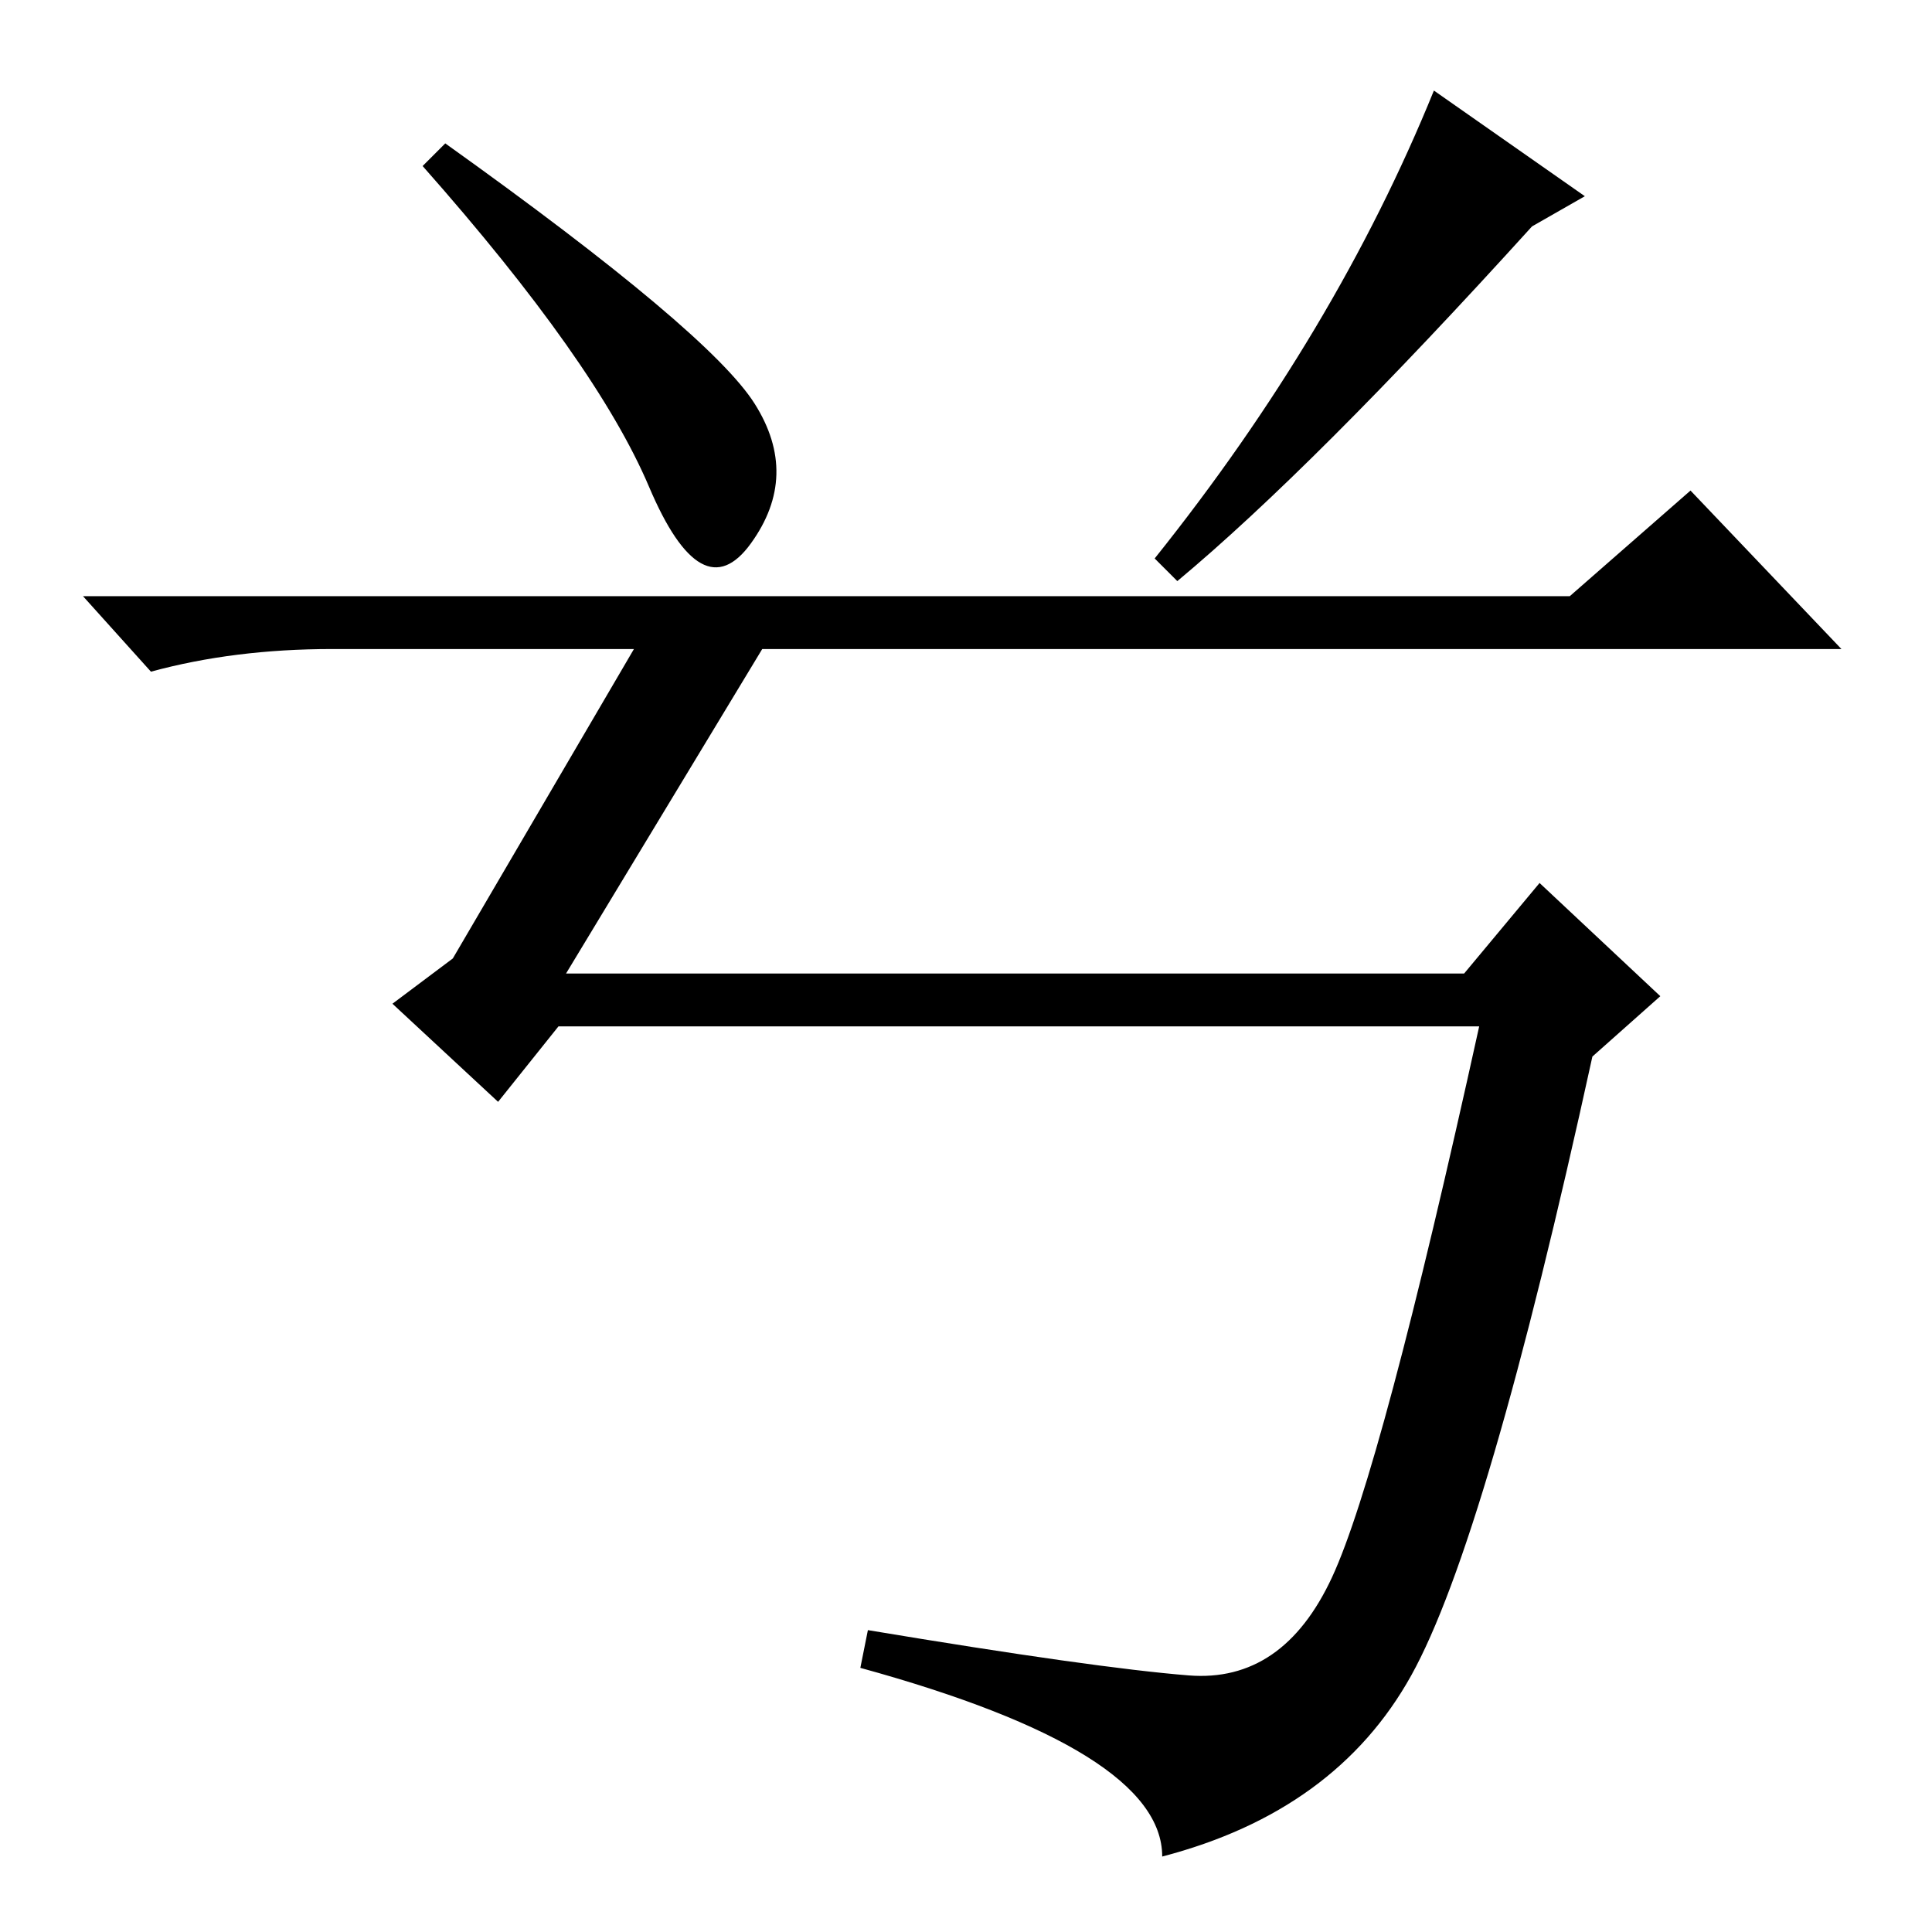 <?xml version="1.0" standalone="no"?>
<!DOCTYPE svg PUBLIC "-//W3C//DTD SVG 1.1//EN" "http://www.w3.org/Graphics/SVG/1.1/DTD/svg11.dtd" >
<svg xmlns="http://www.w3.org/2000/svg" xmlns:xlink="http://www.w3.org/1999/xlink" version="1.1" viewBox="0 -36 256 256">
  <g transform="matrix(1 0 0 -1 0 220)">
   <path fill="currentColor"
d="M84 170h-40q-13 0 -24 -3l-9 10h197l16 14l20 -21h-143l-26 -43h119l10 12l16 -15l-9 -8q-14 -64 -24 -82t-33 -24q0 14 -40 25l1 5q30 -5 42.5 -6t19 13t19.5 73h-122l-8 -10l-14 13l8 6zM100 202.5q6 -9.5 -0.5 -18.5t-13.5 7.5t-30 42.5l3 3q35 -25 41 -34.5zM190 244
l20 -14l-7 -4q-29 -32 -47 -47l-3 3q24 30 37 62z" />
  </g>

</svg>
